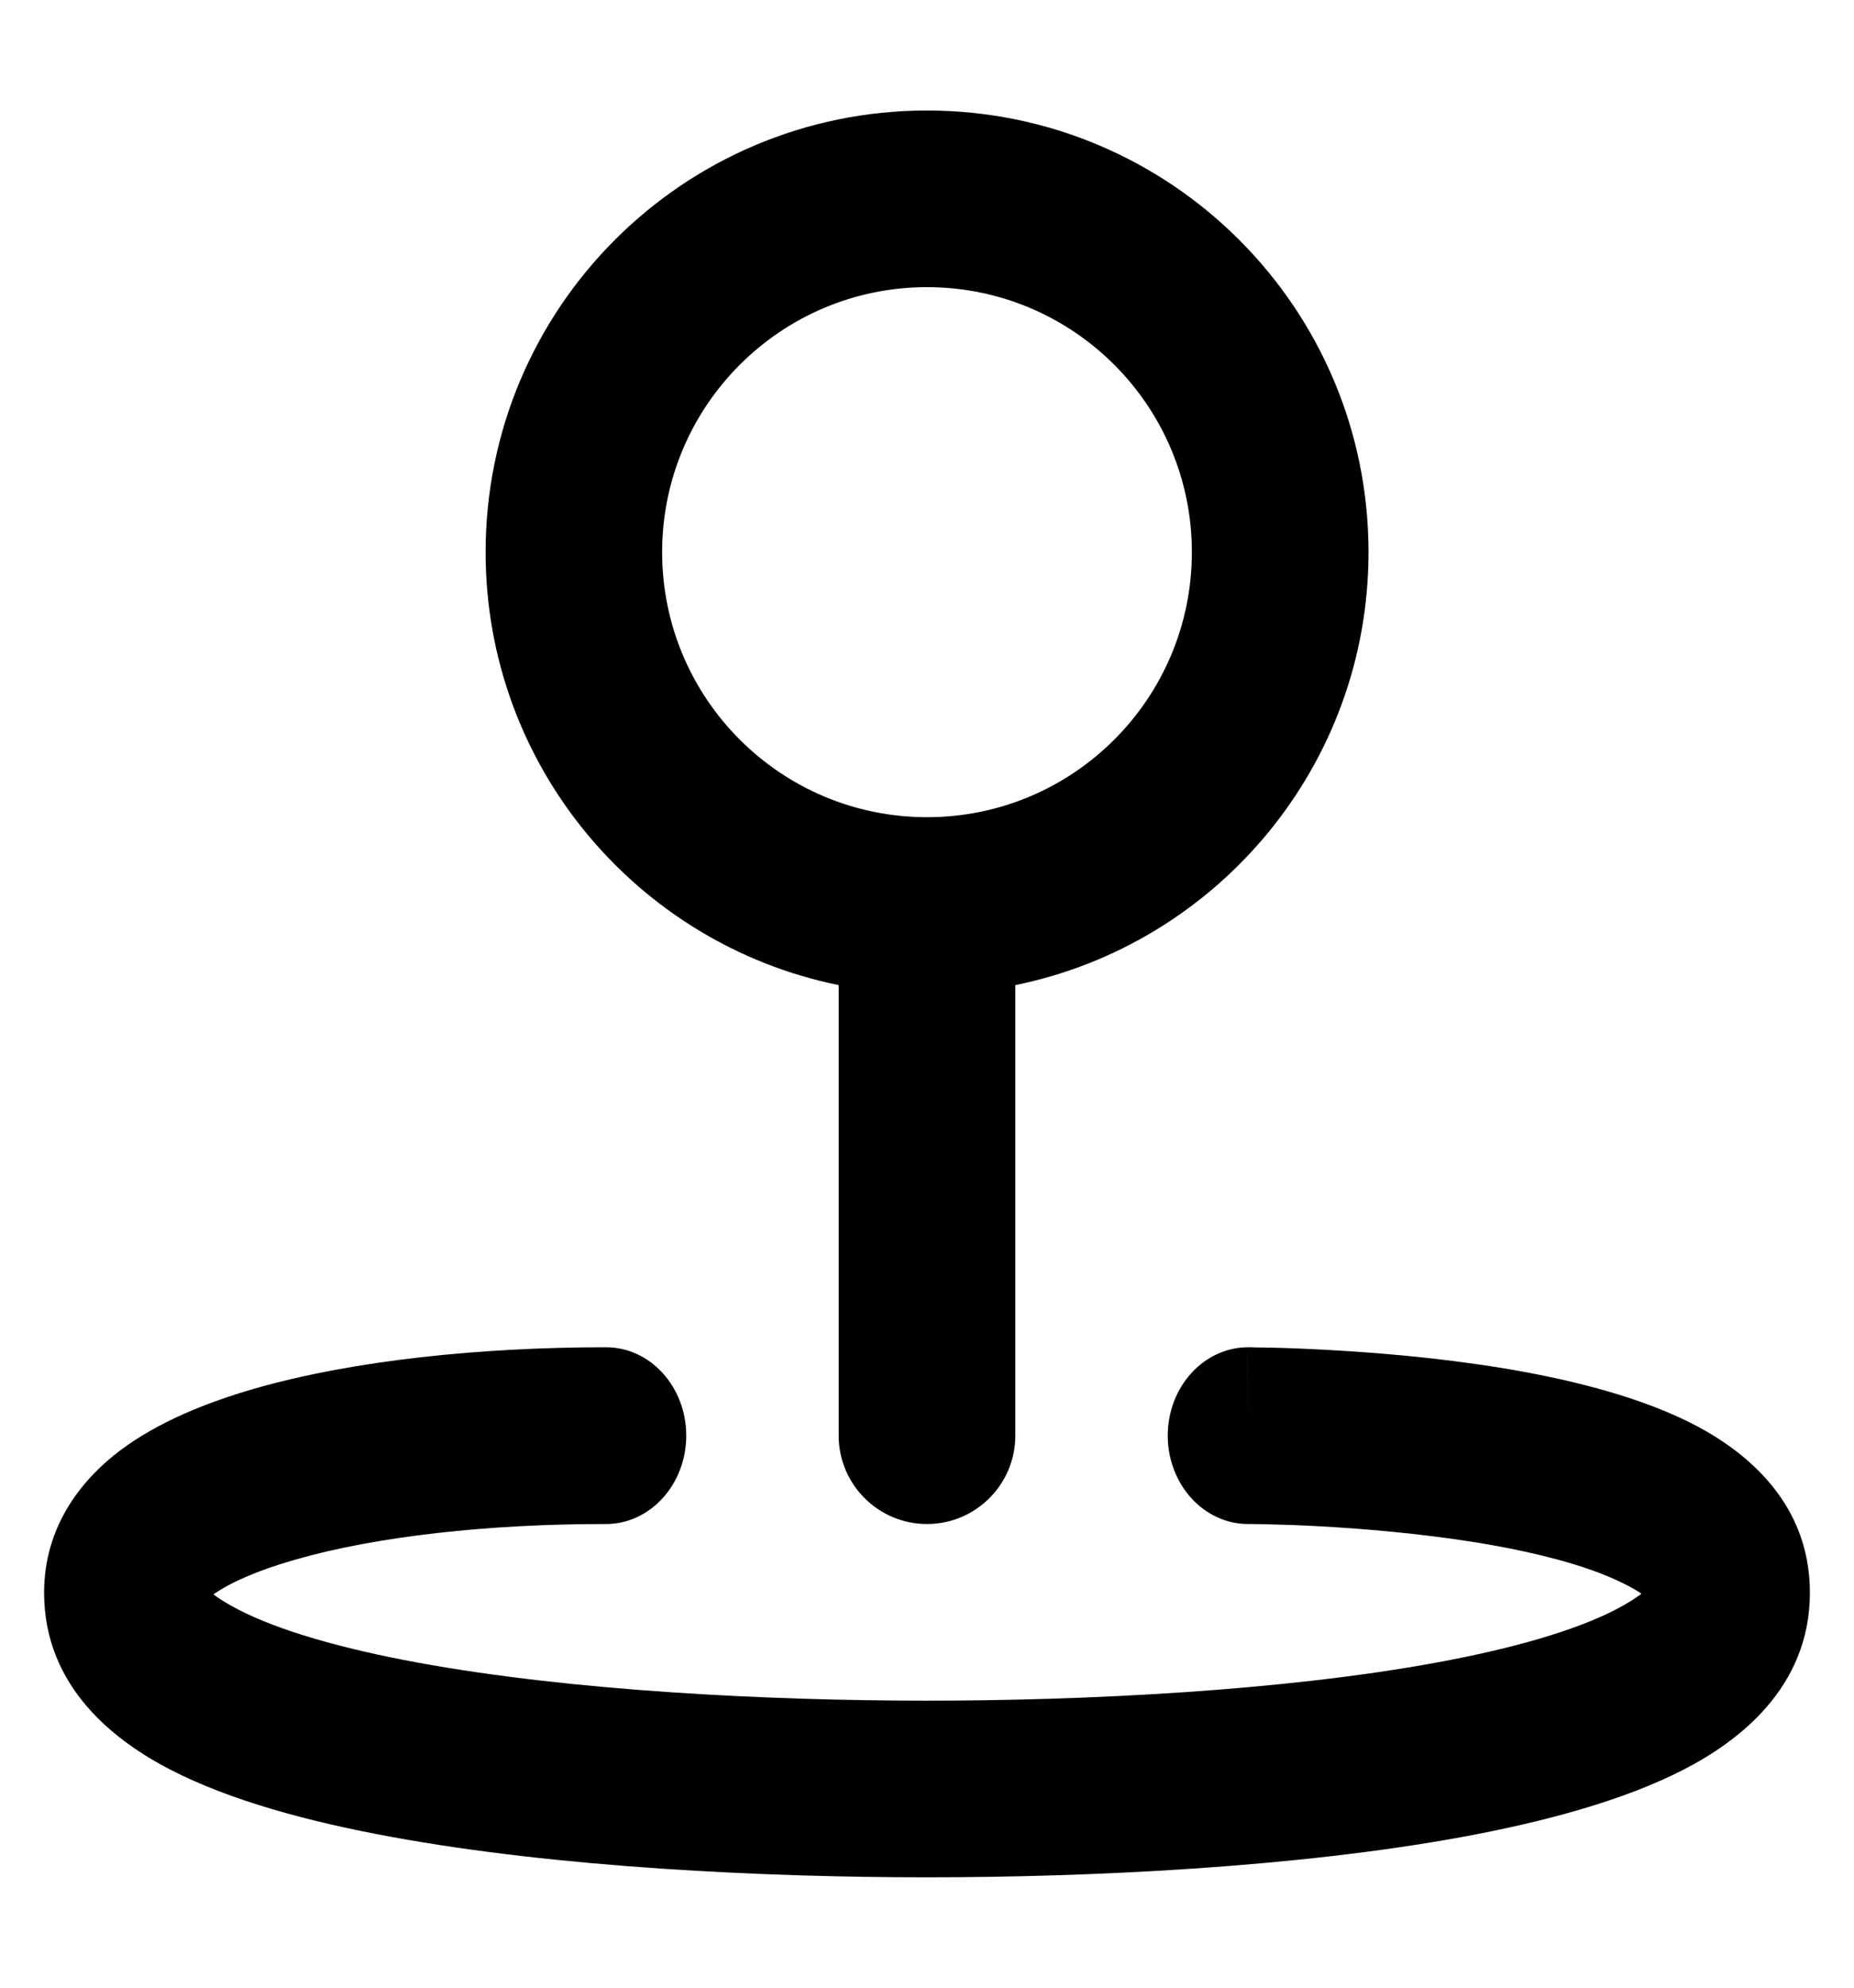 <svg width="14" height="15" viewBox="0 0 14 15" fill="none" xmlns="http://www.w3.org/2000/svg">
<path fill-rule="evenodd" clip-rule="evenodd" d="M7 0.834C5.159 0.834 3.667 2.326 3.667 4.167C3.667 5.78 4.812 7.125 6.333 7.434V10.834C6.333 11.202 6.632 11.501 7 11.501C7.368 11.501 7.667 11.202 7.667 10.834V7.434C9.188 7.125 10.334 5.78 10.334 4.167C10.334 2.326 8.841 0.834 7 0.834ZM9 4.167C9 5.272 8.105 6.167 7 6.167C5.896 6.167 5 5.272 5 4.167C5 3.063 5.896 2.167 7 2.167C8.105 2.167 9 3.063 9 4.167ZM1.923 10.479C2.673 10.264 3.638 10.167 4.576 10.167C4.911 10.167 5.182 10.466 5.182 10.834C5.182 11.202 4.91 11.501 4.576 11.501C3.696 11.5 2.843 11.593 2.229 11.77C1.934 11.854 1.731 11.948 1.612 12.032C1.652 12.063 1.712 12.101 1.8 12.147C2.103 12.303 2.568 12.439 3.155 12.547C4.317 12.76 5.795 12.834 7 12.834C8.206 12.834 9.683 12.76 10.845 12.547C11.433 12.439 11.897 12.303 12.2 12.147C12.293 12.099 12.354 12.058 12.395 12.027C12.361 12.004 12.313 11.975 12.246 11.943C11.981 11.813 11.592 11.713 11.154 11.641C10.726 11.572 10.292 11.536 9.963 11.518C9.799 11.509 9.663 11.505 9.568 11.503C9.521 11.502 9.484 11.501 9.459 11.501L9.432 11.501L9.426 11.501L9.424 11.501C9.09 11.501 8.818 11.202 8.818 10.834C8.818 10.466 9.09 10.167 9.425 10.167C9.425 10.167 9.424 10.167 9.424 10.834L9.425 10.167L9.426 10.167L9.428 10.167L9.438 10.167L9.471 10.168C9.5 10.168 9.541 10.169 9.593 10.17C9.698 10.172 9.845 10.177 10.022 10.187C10.375 10.206 10.85 10.244 11.331 10.322C11.803 10.399 12.322 10.521 12.739 10.724C13.107 10.904 13.667 11.288 13.667 12.019C13.667 12.741 13.119 13.146 12.714 13.354C12.261 13.587 11.668 13.747 11.045 13.862C9.787 14.093 8.234 14.167 7 14.167C5.766 14.167 4.213 14.093 2.955 13.862C2.332 13.748 1.739 13.588 1.287 13.355C0.882 13.146 0.333 12.742 0.333 12.019C0.333 11.504 0.632 11.152 0.911 10.943C1.192 10.733 1.552 10.586 1.923 10.479ZM12.472 12.096C12.472 12.096 12.47 12.094 12.467 12.089C12.47 12.092 12.472 12.095 12.472 12.095L12.472 12.096ZM12.464 11.959C12.465 11.956 12.467 11.954 12.467 11.954L12.466 11.955C12.466 11.955 12.465 11.957 12.464 11.959ZM1.534 11.955C1.534 11.955 1.535 11.956 1.536 11.959C1.534 11.956 1.534 11.955 1.534 11.955ZM1.528 12.104C1.526 12.107 1.524 12.109 1.524 12.109C1.524 12.109 1.525 12.107 1.528 12.104Z" fill="black"/>
</svg>
